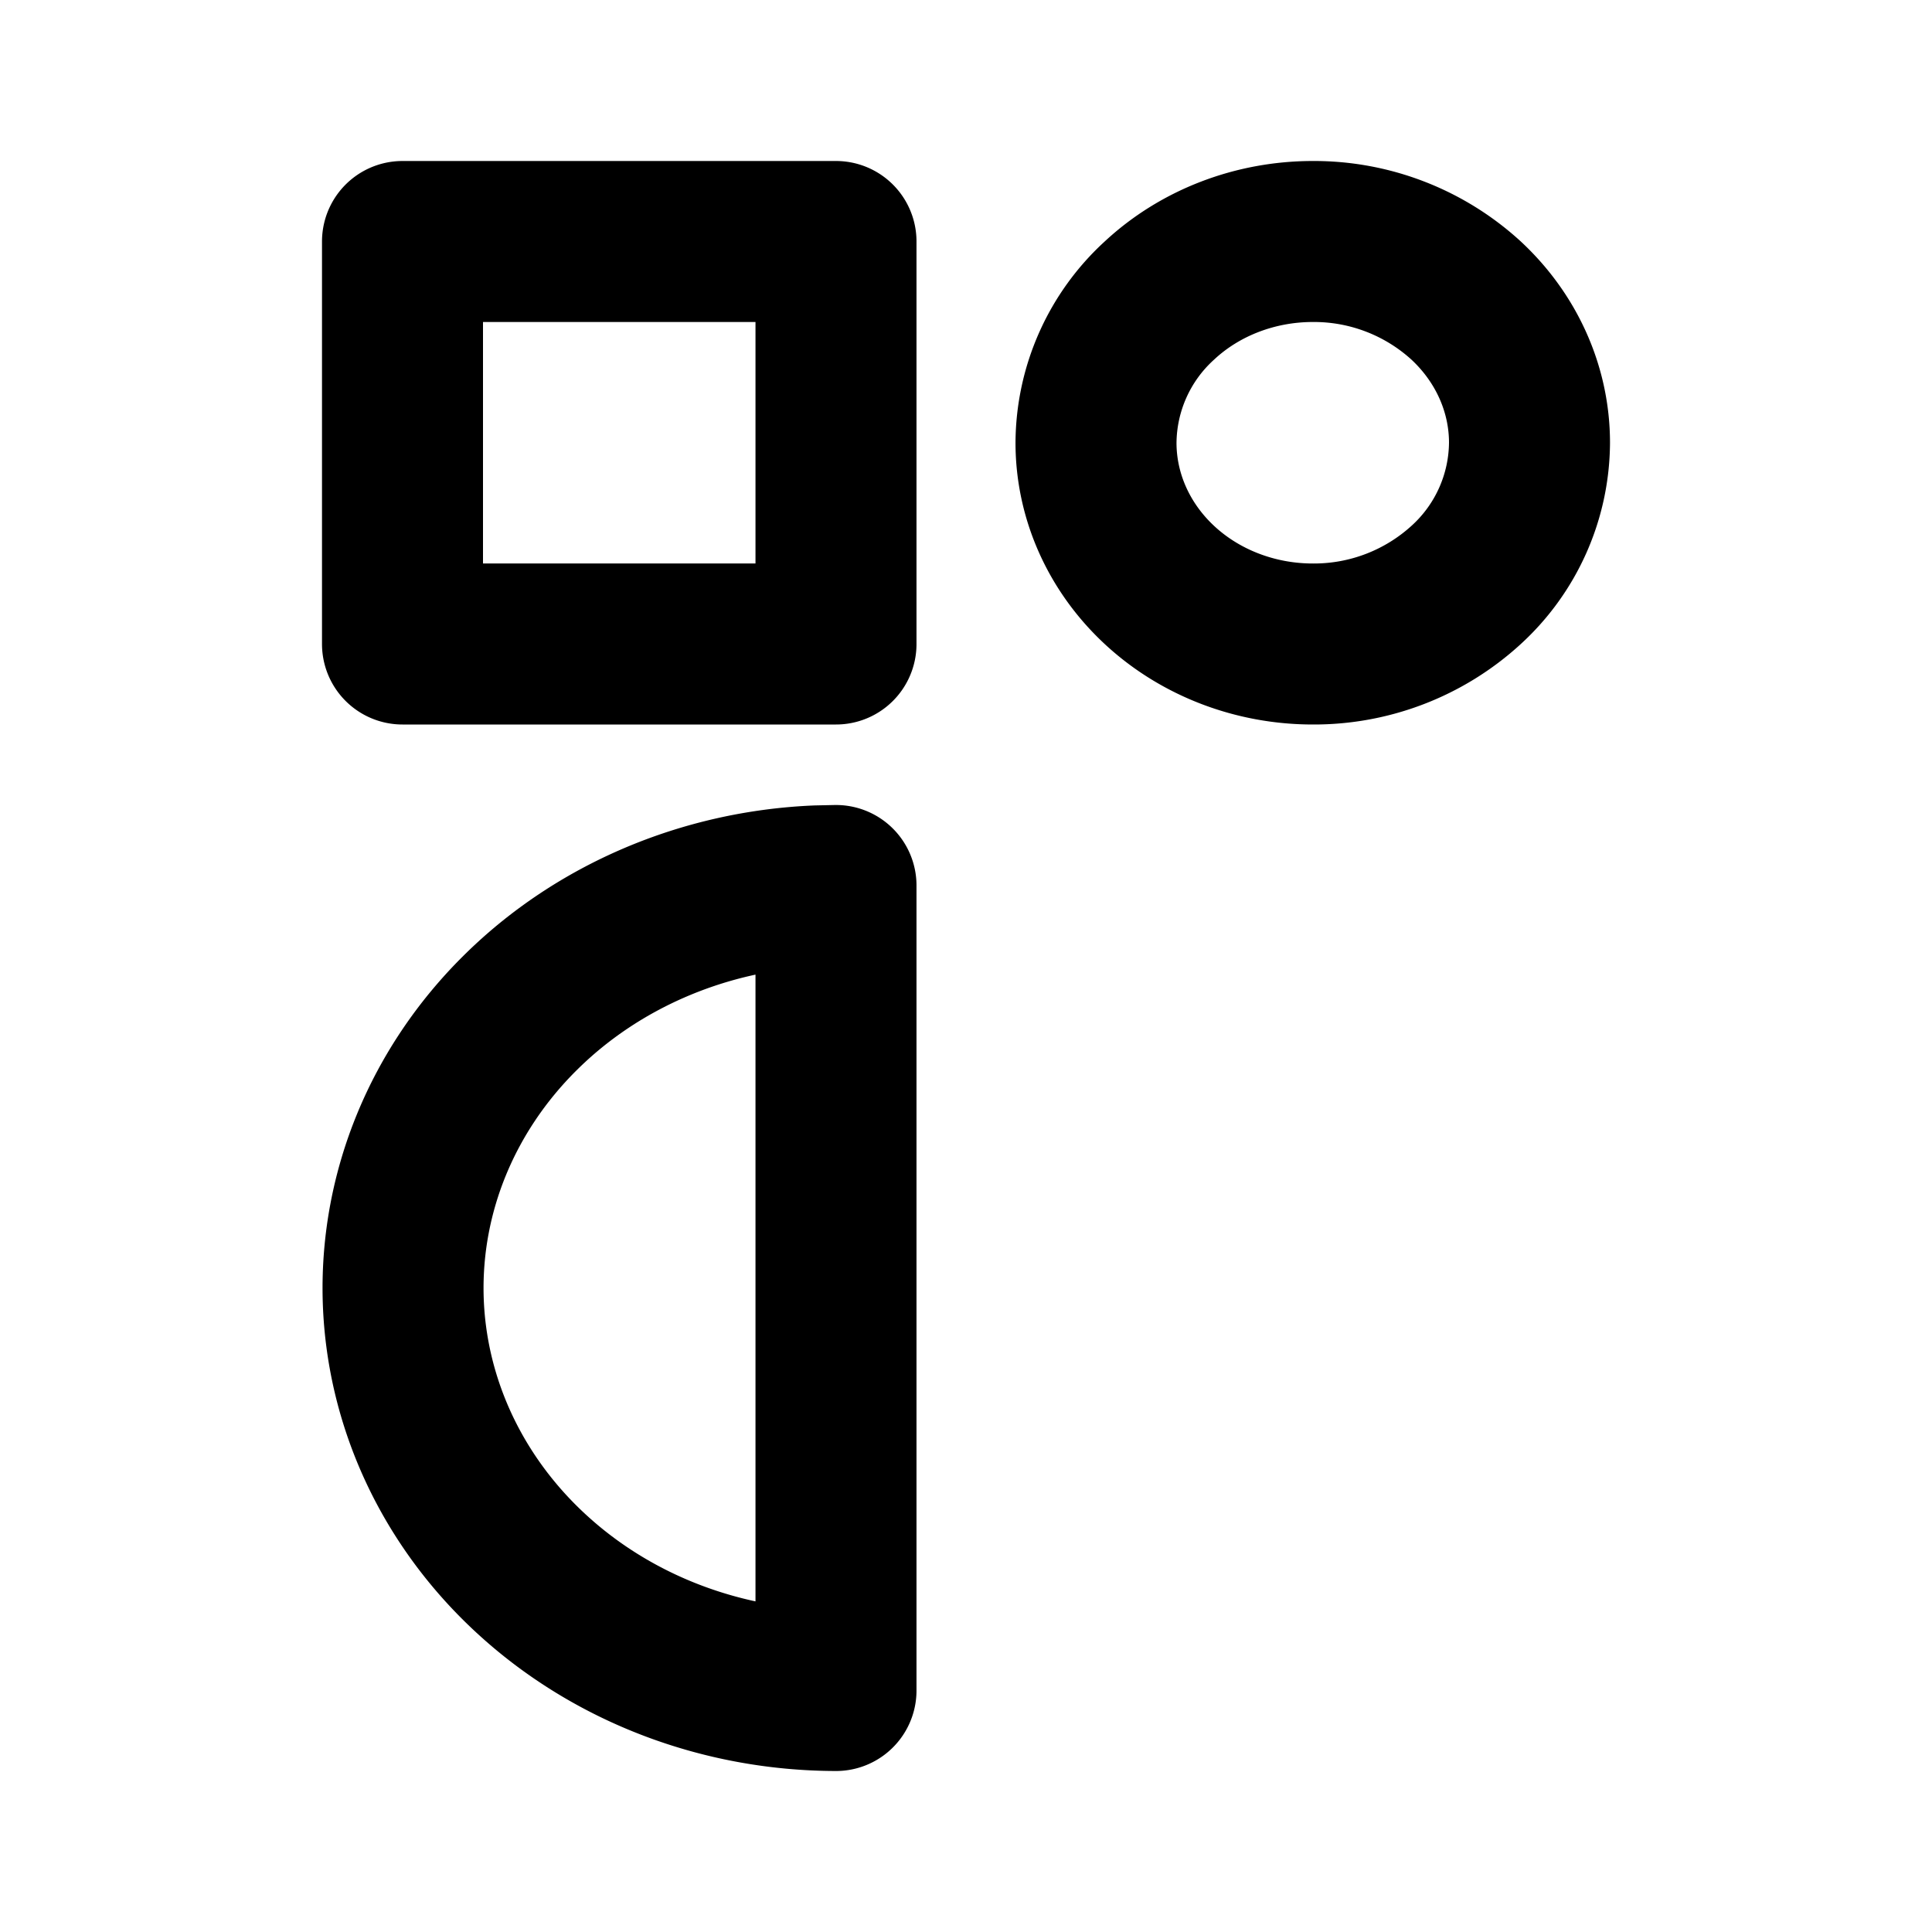 <svg xmlns="http://www.w3.org/2000/svg" width="24" height="24" fill="none" viewBox="0 0 24 24"><path stroke="#000" stroke-linecap="round" stroke-linejoin="round" stroke-width="2" d="M13.615 5.5c0 .663.284 1.299.789 1.768S15.594 8 16.308 8a2.8 2.8 0 0 0 1.903-.732A2.41 2.41 0 0 0 19 5.5c0-.663-.284-1.299-.789-1.768A2.8 2.8 0 0 0 16.308 3c-.714 0-1.4.263-1.904.732a2.41 2.41 0 0 0-.789 1.768M5 3h5.385v5H5zm5.385 8v10c-1.407-.002-2.757-.514-3.762-1.429-1.005-.914-1.584-2.157-1.615-3.463-.03-1.305.49-2.57 1.452-3.524.96-.954 2.286-1.52 3.69-1.579z"/></svg>